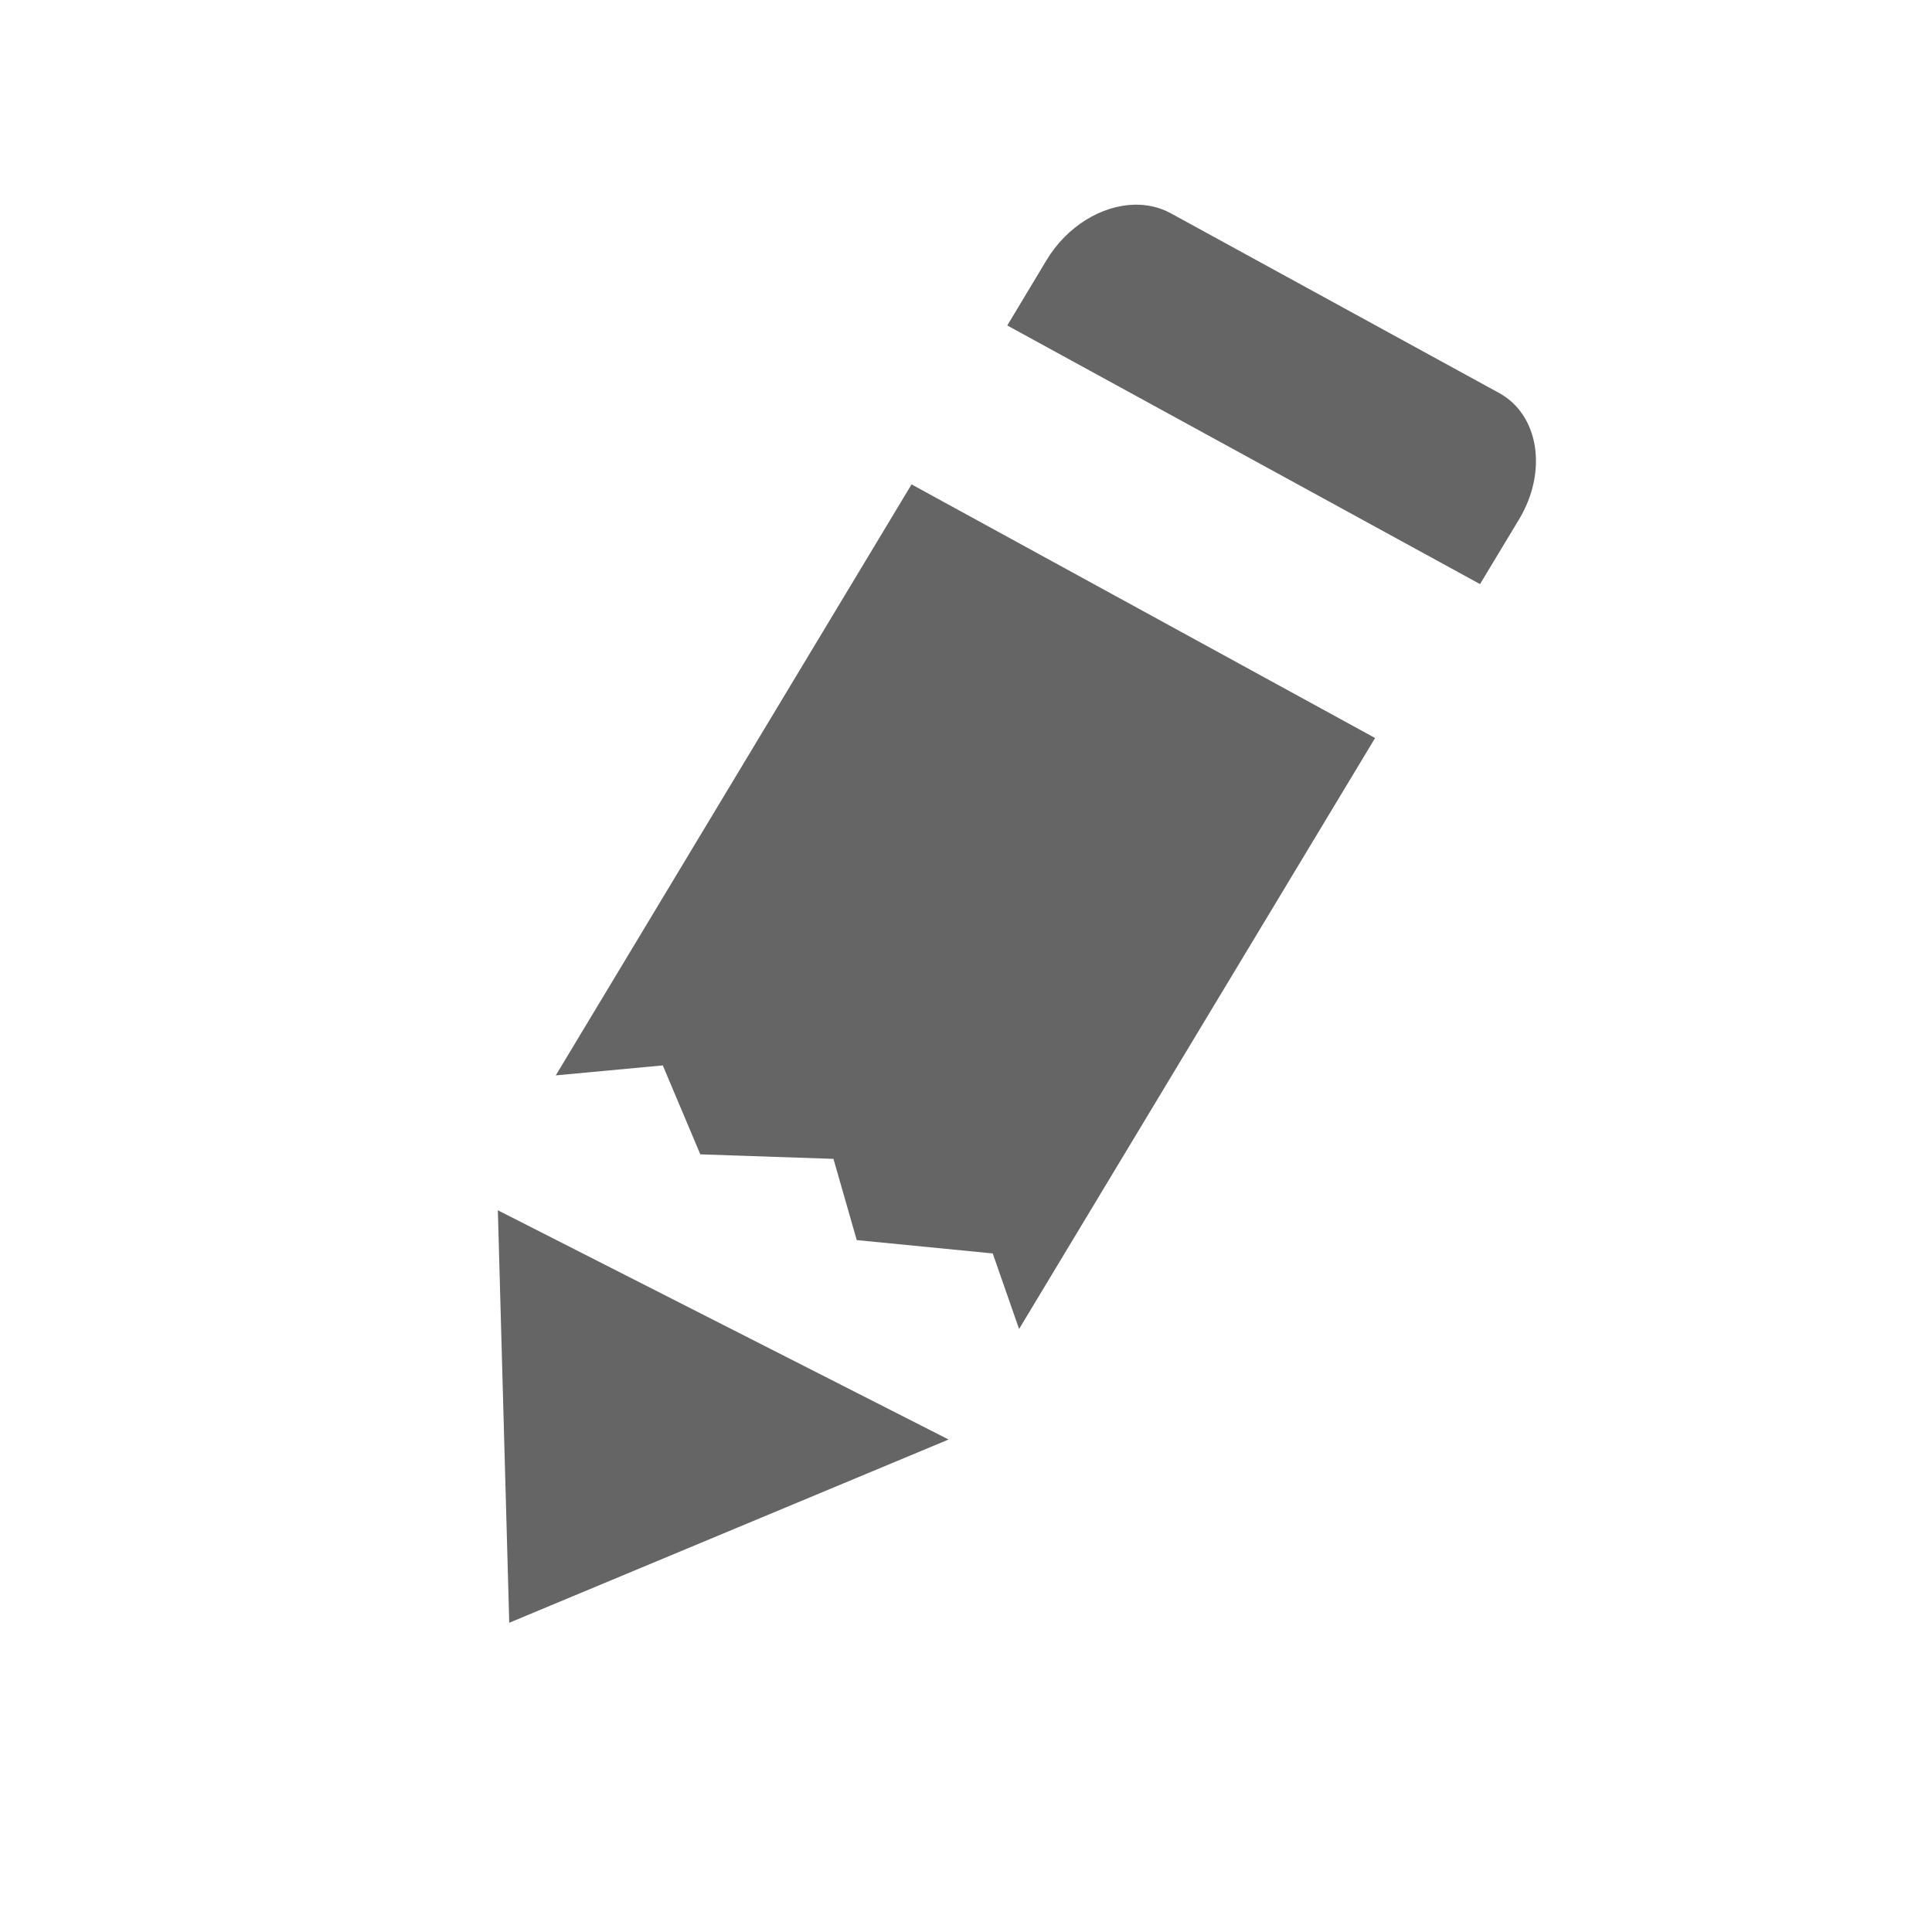 <?xml version="1.0" encoding="UTF-8" standalone="no"?>
<svg
   xmlns:dc="http://purl.org/dc/elements/1.1/"
   xmlns:cc="http://creativecommons.org/ns#"
   xmlns:rdf="http://www.w3.org/1999/02/22-rdf-syntax-ns#"
   xmlns:svg="http://www.w3.org/2000/svg"
   xmlns="http://www.w3.org/2000/svg"
   xmlns:sodipodi="http://sodipodi.sourceforge.net/DTD/sodipodi-0.dtd"
   xmlns:inkscape="http://www.inkscape.org/namespaces/inkscape"
   width="16"
   height="16"
   version="1.1"
   id="svg8"
   sodipodi:docname="edit.svg"
   inkscape:version="0.92.1 r15371">
  <defs
     id="defs12" />
  <sodipodi:namedview
     pagecolor="#ffffff"
     bordercolor="#666666"
     borderopacity="1"
     objecttolerance="10"
     gridtolerance="10"
     guidetolerance="10"
     inkscape:pageopacity="0"
     inkscape:pageshadow="2"
     inkscape:window-width="1600"
     inkscape:window-height="837"
     id="namedview10"
     showgrid="false"
     inkscape:zoom="14.75"
     inkscape:cx="5.9322034"
     inkscape:cy="8"
     inkscape:window-x="-8"
     inkscape:window-y="-8"
     inkscape:window-maximized="1"
     inkscape:current-layer="svg8" />
  <style
     type="text/css"
     id="style2">.icon-canvas-transparent{opacity:0;fill:#F6F6F6;} .icon-vs-out{opacity:0;fill:#F6F6F6;} .icon-vs-fg{fill:#F0EFF1;} .icon-folder{fill:#656565;}</style>
  <path
     class="icon-canvas-transparent"
     d="M16 16h-16v-16h16v16z"
     id="canvas" />
  <path
     class="icon-vs-out"
     d="M16 2.5v10c0 .827-.673 1.5-1.5 1.5h-11.996c-.827 0-1.5-.673-1.5-1.5v-8c0-.827.673-1.5 1.5-1.5h2.886l1-2h8.11c.827 0 1.5.673 1.5 1.5z"
     id="outline" />
  <g
     id="g3"
     transform="matrix(0.385,0,0,0.367,4.123,1.695)">
    <path
       style="fill:#656565;fill-opacity:1"
       inkscape:connector-curvature="0"
       id="path1"
       d="m 0,22.692 9.696,5.173 -9.451,4.135 z M 8.899,6.312 18.87,12.035 11.212,25.371 10.645,23.666 7.72,23.365 7.219,21.532 4.355,21.43 3.548,19.423 1.246,19.648 Z M 13.691,5.2993685e-4 C 13.966,-0.006 14.234,0.056 14.475,0.194 l 7.06,4.054 c 0.858,0.49 1.052,1.767 0.434,2.849 L 21.127,8.562 10.958,2.726 11.8,1.256 C 12.244,0.481 12.989,0.018 13.691,5.2993685e-4 Z" />
  </g>
</svg>
